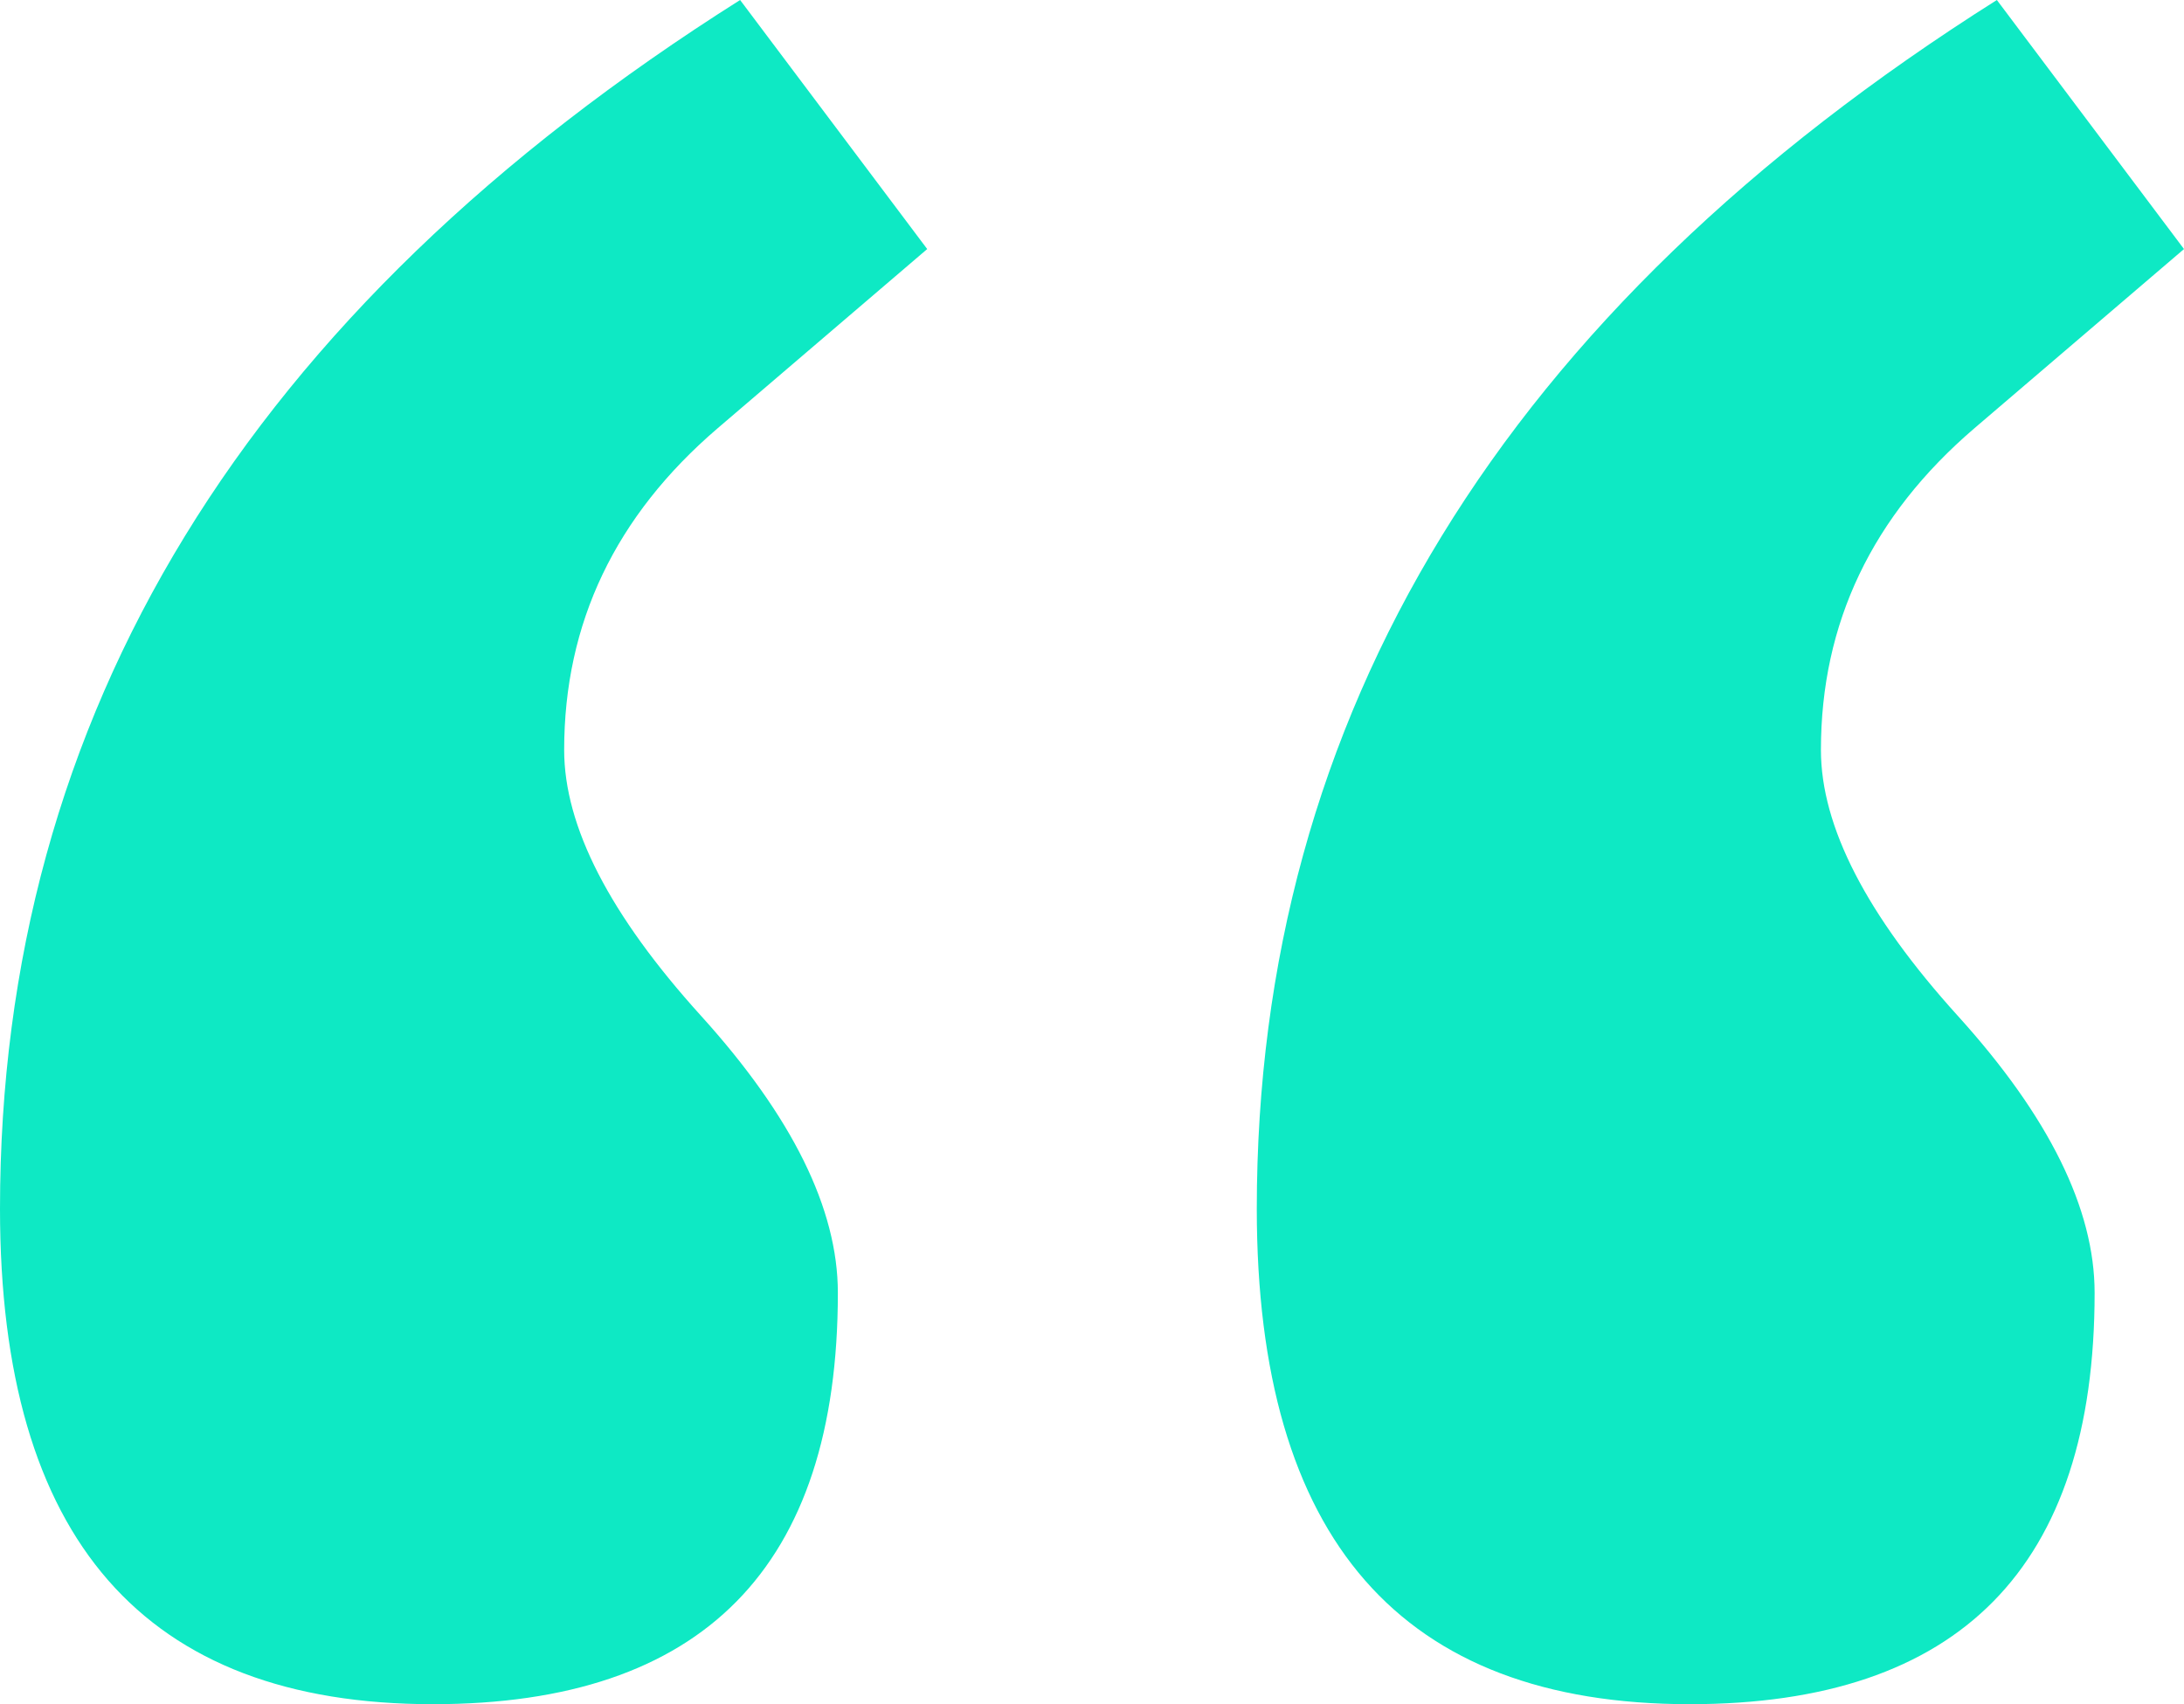 <svg width="82" height="64" viewBox="0 0 82 64" fill="none" xmlns="http://www.w3.org/2000/svg">
<path d="M82 9.353L74.135 16.079C70.291 19.372 68.368 23.4 68.368 28.164C68.368 31.037 70.081 34.364 73.506 38.148C76.932 41.931 78.644 45.399 78.644 48.552C78.644 58.851 73.576 64 63.44 64C52.604 64 47.187 57.8 47.187 45.399C47.187 26.833 56.449 11.7 74.974 0L82 9.353ZM34.813 9.353L26.949 16.079C23.104 19.372 21.182 23.4 21.182 28.164C21.182 31.037 22.894 34.364 26.32 38.148C29.745 41.931 31.458 45.399 31.458 48.552C31.458 58.851 26.39 64 16.253 64C5.418 64 0 57.8 0 45.399C0 26.833 9.263 11.7 27.788 0L34.813 9.353Z" fill="#0EE9C4"/>
</svg>
